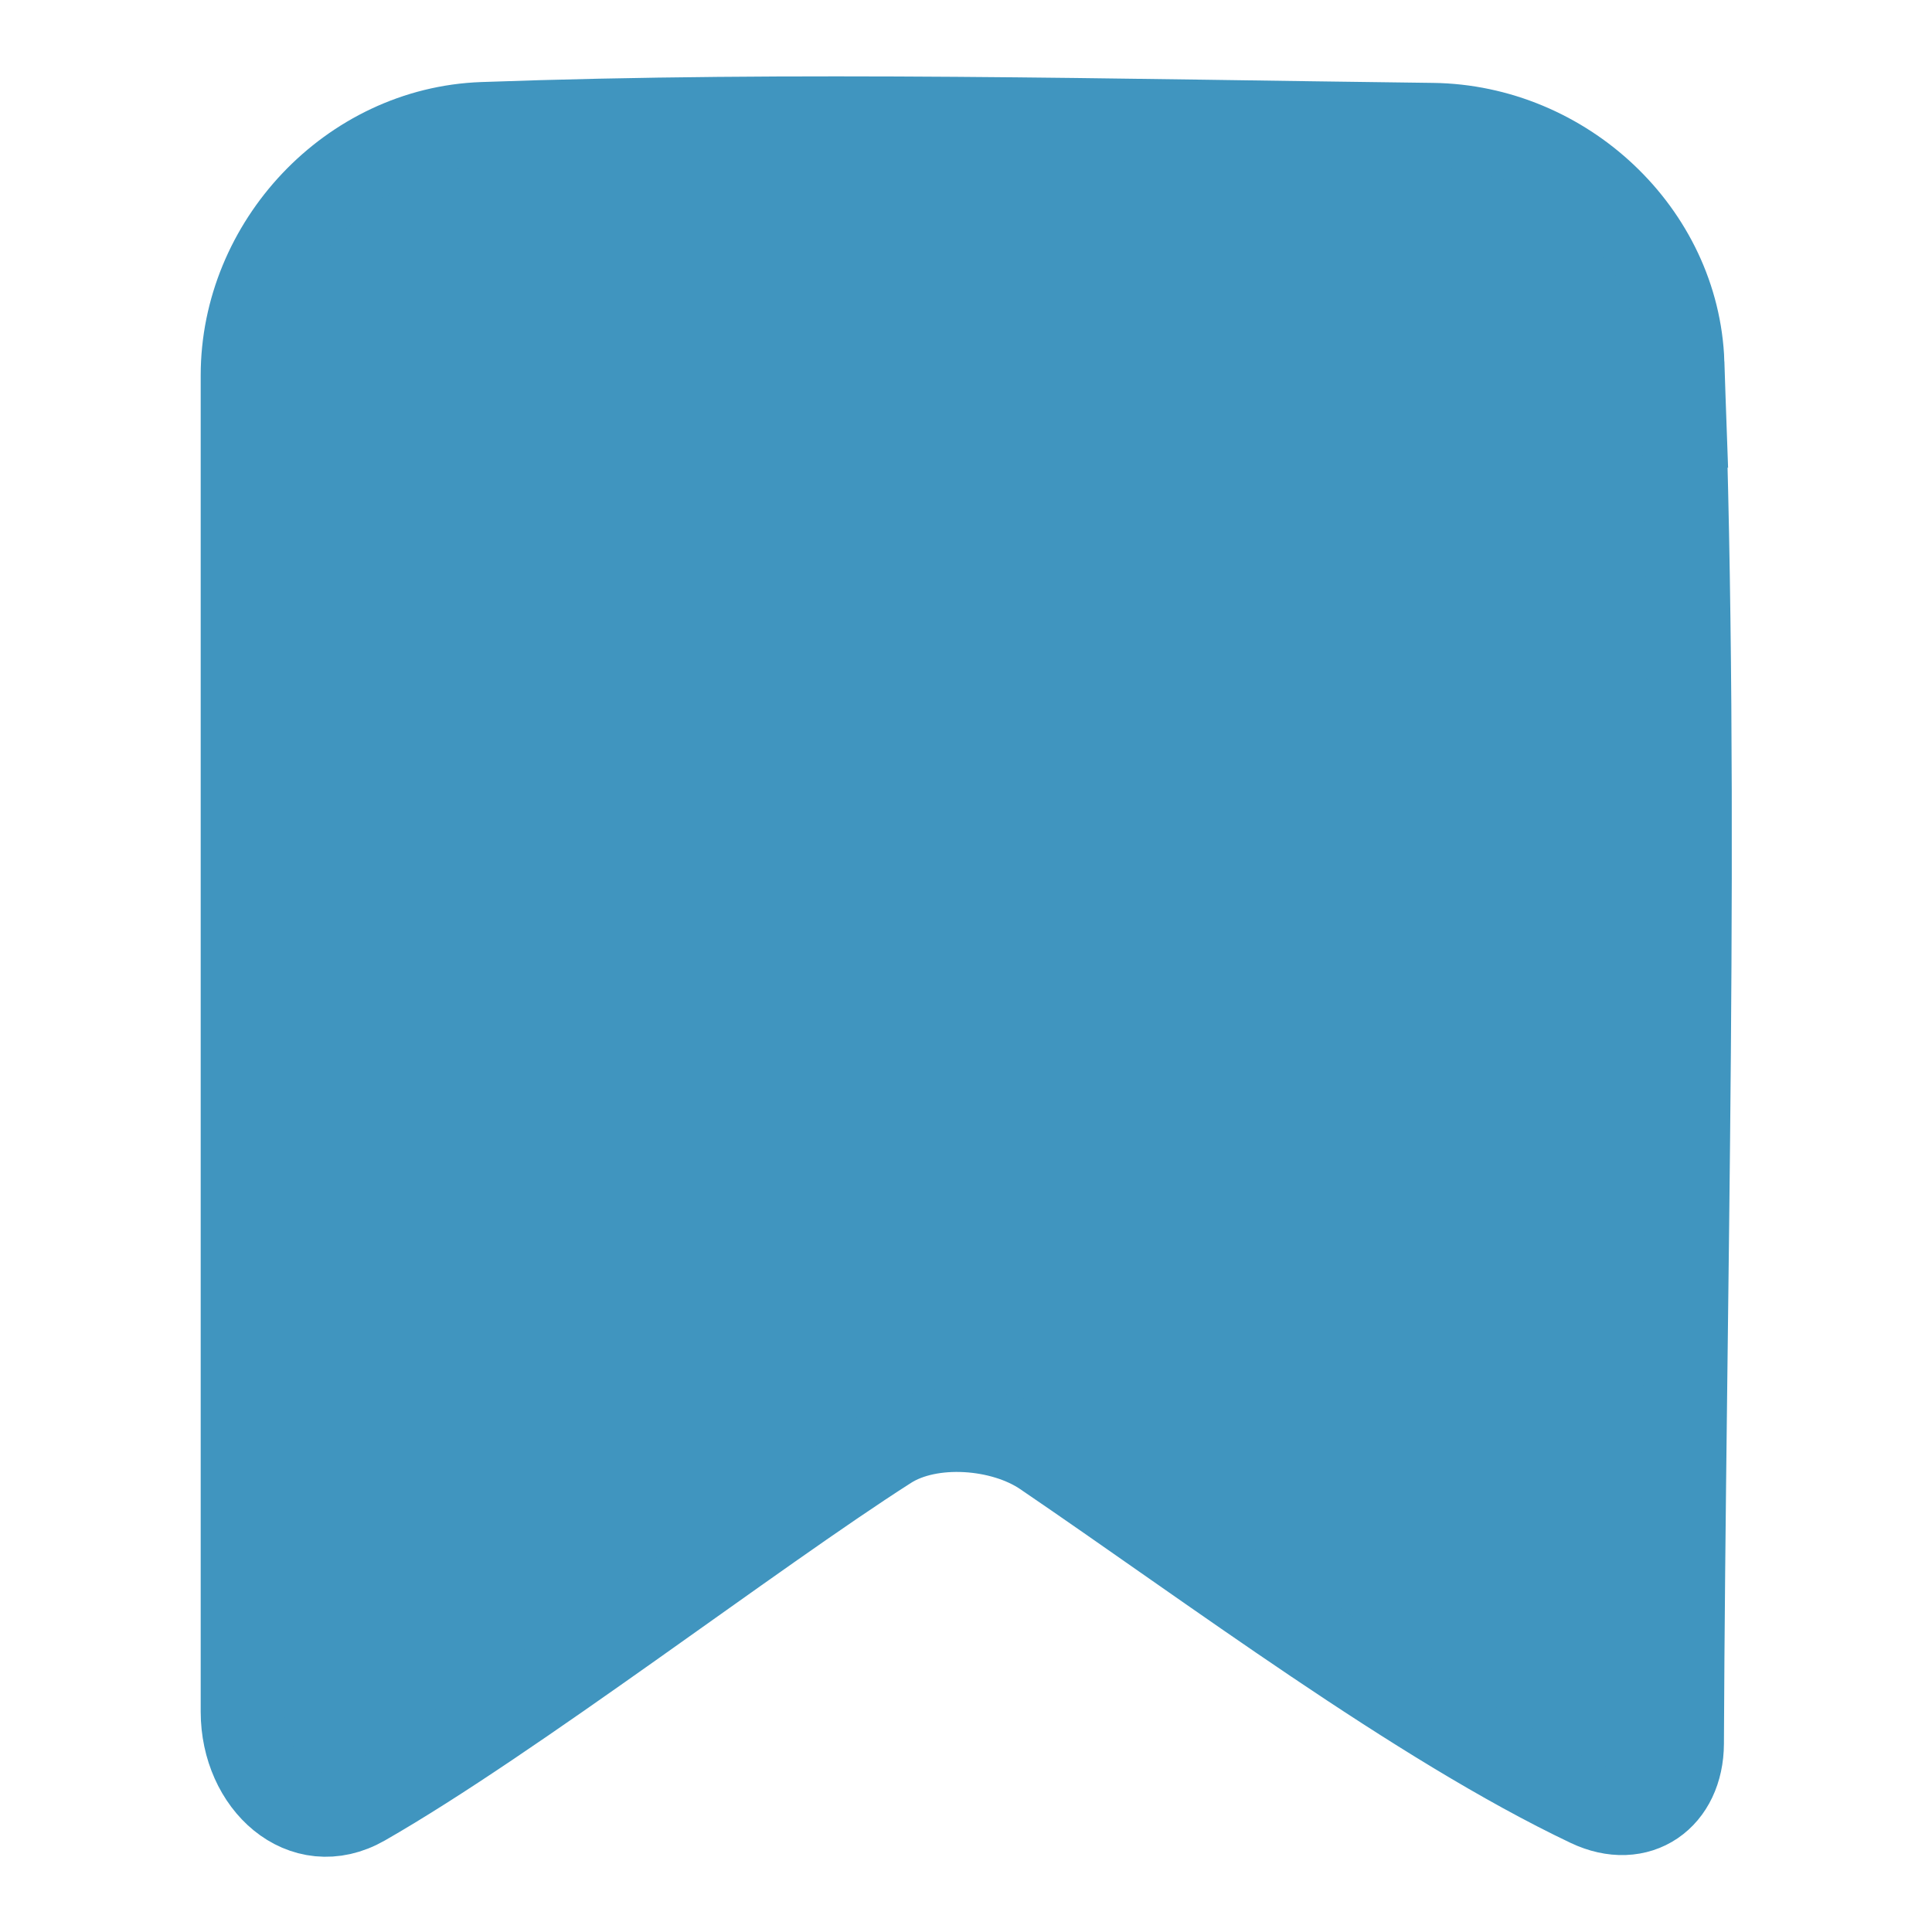 <?xml version="1.0" encoding="UTF-8" standalone="no"?>
<!-- Created with Inkscape (http://www.inkscape.org/) -->

<svg
   width="96"
   height="96"
   viewBox="0 0 25.4 25.4"
   version="1.1"
   id="svg1"
   sodipodi:docname="minimal-logo.svg"
   inkscape:version="1.4.2 (ebf0e940, 2025-05-08)"
   xmlns:inkscape="http://www.inkscape.org/namespaces/inkscape"
   xmlns:sodipodi="http://sodipodi.sourceforge.net/DTD/sodipodi-0.dtd"
   xmlns="http://www.w3.org/2000/svg"
   xmlns:svg="http://www.w3.org/2000/svg">
  <sodipodi:namedview
     id="namedview1"
     pagecolor="#ffffff"
     bordercolor="#000000"
     borderopacity="0.25"
     inkscape:showpageshadow="2"
     inkscape:pageopacity="0.0"
     inkscape:pagecheckerboard="0"
     inkscape:deskcolor="#d1d1d1"
     inkscape:document-units="px"
     inkscape:zoom="2.4651115"
     inkscape:cx="25.353823"
     inkscape:cy="62.066159"
     inkscape:window-width="1728"
     inkscape:window-height="1051"
     inkscape:window-x="0"
     inkscape:window-y="38"
     inkscape:window-maximized="1"
     inkscape:current-layer="layer1" />
  <defs
     id="defs1">
    <inkscape:path-effect
       effect="fillet_chamfer"
       id="path-effect10"
       is_visible="true"
       lpeversion="1"
       nodesatellites_param="F,0,0,1,0,2.996,0,1 @ F,0,0,1,0,1.258,0,1 @ F,0,0,1,0,1.144,0,1 @ F,0,0,1,0,1.656,0,1 @ F,0,0,1,0,3.017,0,1"
       radius="0"
       unit="px"
       method="auto"
       mode="F"
       chamfer_steps="1"
       flexible="false"
       use_knot_distance="true"
       apply_no_radius="true"
       apply_with_radius="true"
       only_selected="false"
       hide_knots="false" />
    <inkscape:path-effect
       effect="bspline"
       id="path-effect9"
       is_visible="true"
       lpeversion="1.3"
       weight="33.333"
       steps="2"
       helper_size="0"
       apply_no_weight="true"
       apply_with_weight="true"
       only_selected="false"
       uniform="false" />
    <inkscape:path-effect
       effect="bspline"
       id="path-effect9-7"
       is_visible="true"
       lpeversion="1.3"
       weight="33.333"
       steps="2"
       helper_size="0"
       apply_no_weight="true"
       apply_with_weight="true"
       only_selected="false"
       uniform="false" />
  </defs>
  <g
     inkscape:label="Layer 1"
     inkscape:groupmode="layer"
     id="layer1">
    <path
       id="rect9"
       style="font-variation-settings:'wght' 600;fill:#4095bf;fill-opacity:1;stroke:#4095bf;stroke-width:1.058;stroke-dasharray:none;stroke-opacity:1"
       d="m 22.02,8.997 c 0.2,5.724 0.019,11.697 -0.006,17.471 -0.003,0.692 -0.542,1.08 -1.168,0.78 -2.144,-1.027 -4.737,-2.994 -6.843,-4.437 -0.521,-0.357 -1.422,-0.428 -1.952,-0.087 -1.693,1.089 -4.73,3.442 -6.586,4.512 C 4.701,27.677 3.945,26.98 3.945,26.066 V 9.156 c 0,-1.666 1.347,-3.123 3.012,-3.183 3.898,-0.142 7.961,-0.037 11.925,0.011 1.654,0.02 3.081,1.36 3.138,3.013 z"
       sodipodi:nodetypes="sscsss"
       inkscape:path-effect="#path-effect10"
       inkscape:original-d="m 21.876169,6.0050045 c 0.43669,7.0188075 0.134718,14.5479695 0.134718,21.7168115 -2.611923,-0.832822 -6.358829,-3.870995 -8.959018,-5.544425 -1.382521,0.437761 -8.3742457,6.277264 -9.107081,5.544425 V 6.1397227 C 9.6920174,5.6993777 15.976154,6.0050045 21.876169,6.0050045 Z"
       transform="matrix(1.047,0,0,1.039,-0.938,-4.578)" />
  </g>
</svg>
